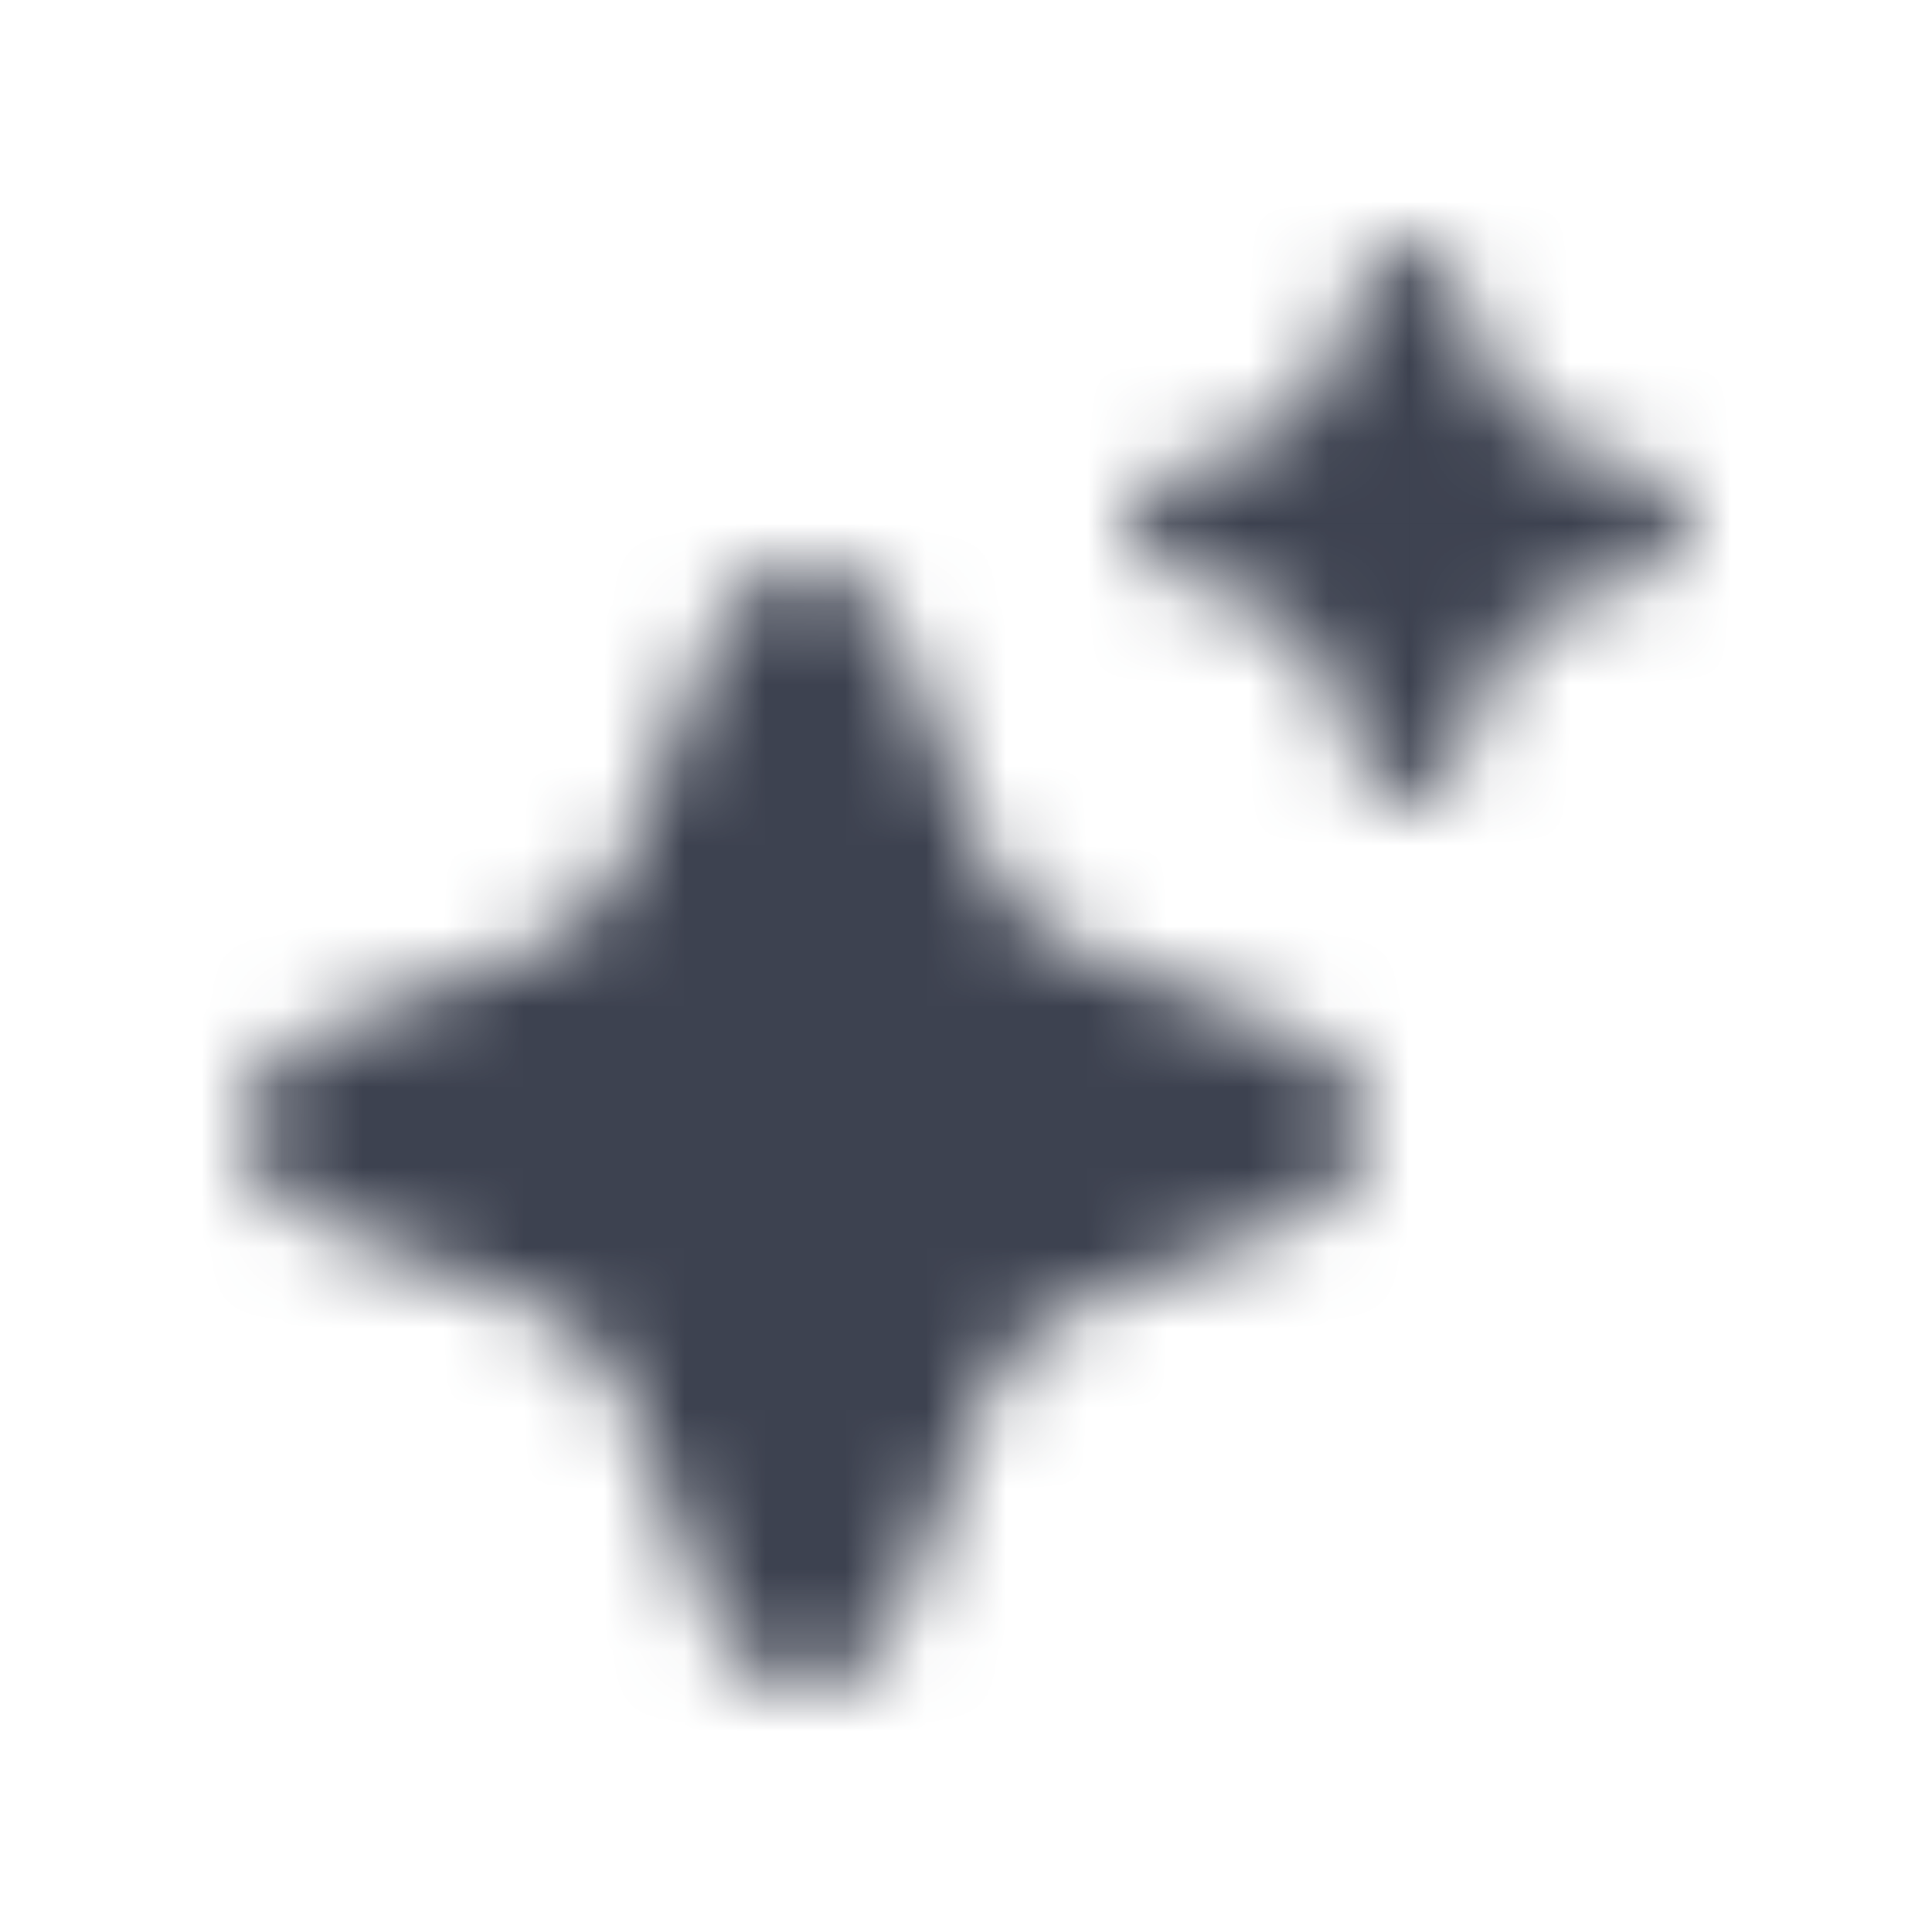 <svg xmlns="http://www.w3.org/2000/svg" xmlns:xlink="http://www.w3.org/1999/xlink" width="24" height="24" viewBox="0 0 24 24">
  <defs>
    <path id="personalisation-24-a" d="M9.646,16.227 L6.83,15.116 C6.214,14.873 5.911,14.176 6.154,13.56 C6.276,13.25 6.521,13.006 6.83,12.884 L9.646,11.773 C10.162,11.57 10.57,11.162 10.773,10.646 L11.884,7.83 C12.127,7.214 12.824,6.911 13.44,7.154 C13.75,7.276 13.994,7.521 14.116,7.83 L15.227,10.646 C15.43,11.162 15.838,11.57 16.354,11.773 L19.17,12.884 C19.786,13.127 20.089,13.824 19.846,14.44 C19.724,14.75 19.479,14.994 19.17,15.116 L16.354,16.227 C15.838,16.43 15.43,16.838 15.227,17.354 L14.116,20.17 C13.873,20.786 13.176,21.089 12.56,20.846 C12.25,20.724 12.006,20.479 11.884,20.17 L10.773,17.354 C10.57,16.838 10.162,16.43 9.646,16.227 Z M18.823,7.613 L17.415,7.058 C17.107,6.937 16.956,6.588 17.077,6.28 C17.138,6.125 17.261,6.003 17.415,5.942 L18.823,5.387 C19.081,5.285 19.285,5.081 19.387,4.823 L19.942,3.415 C20.063,3.107 20.412,2.956 20.72,3.077 C20.875,3.138 20.997,3.261 21.058,3.415 L21.613,4.823 C21.715,5.081 21.919,5.285 22.177,5.387 L23.585,5.942 C23.893,6.063 24.044,6.412 23.923,6.72 C23.862,6.875 23.739,6.997 23.585,7.058 L22.177,7.613 C21.919,7.715 21.715,7.919 21.613,8.177 L21.058,9.585 C20.937,9.893 20.588,10.044 20.28,9.923 C20.125,9.862 20.003,9.739 19.942,9.585 L19.387,8.177 C19.285,7.919 19.081,7.715 18.823,7.613 Z"/>
  </defs>
  <g fill="none" fill-rule="evenodd" transform="translate(-3)">
    <mask id="personalisation-24-b" fill="#fff">
      <use xlink:href="#personalisation-24-a"/>
    </mask>
    <g fill="#3D4250" mask="url(#personalisation-24-b)">
      <rect width="24" height="24" transform="translate(3)"/>
    </g>
  </g>
</svg>
